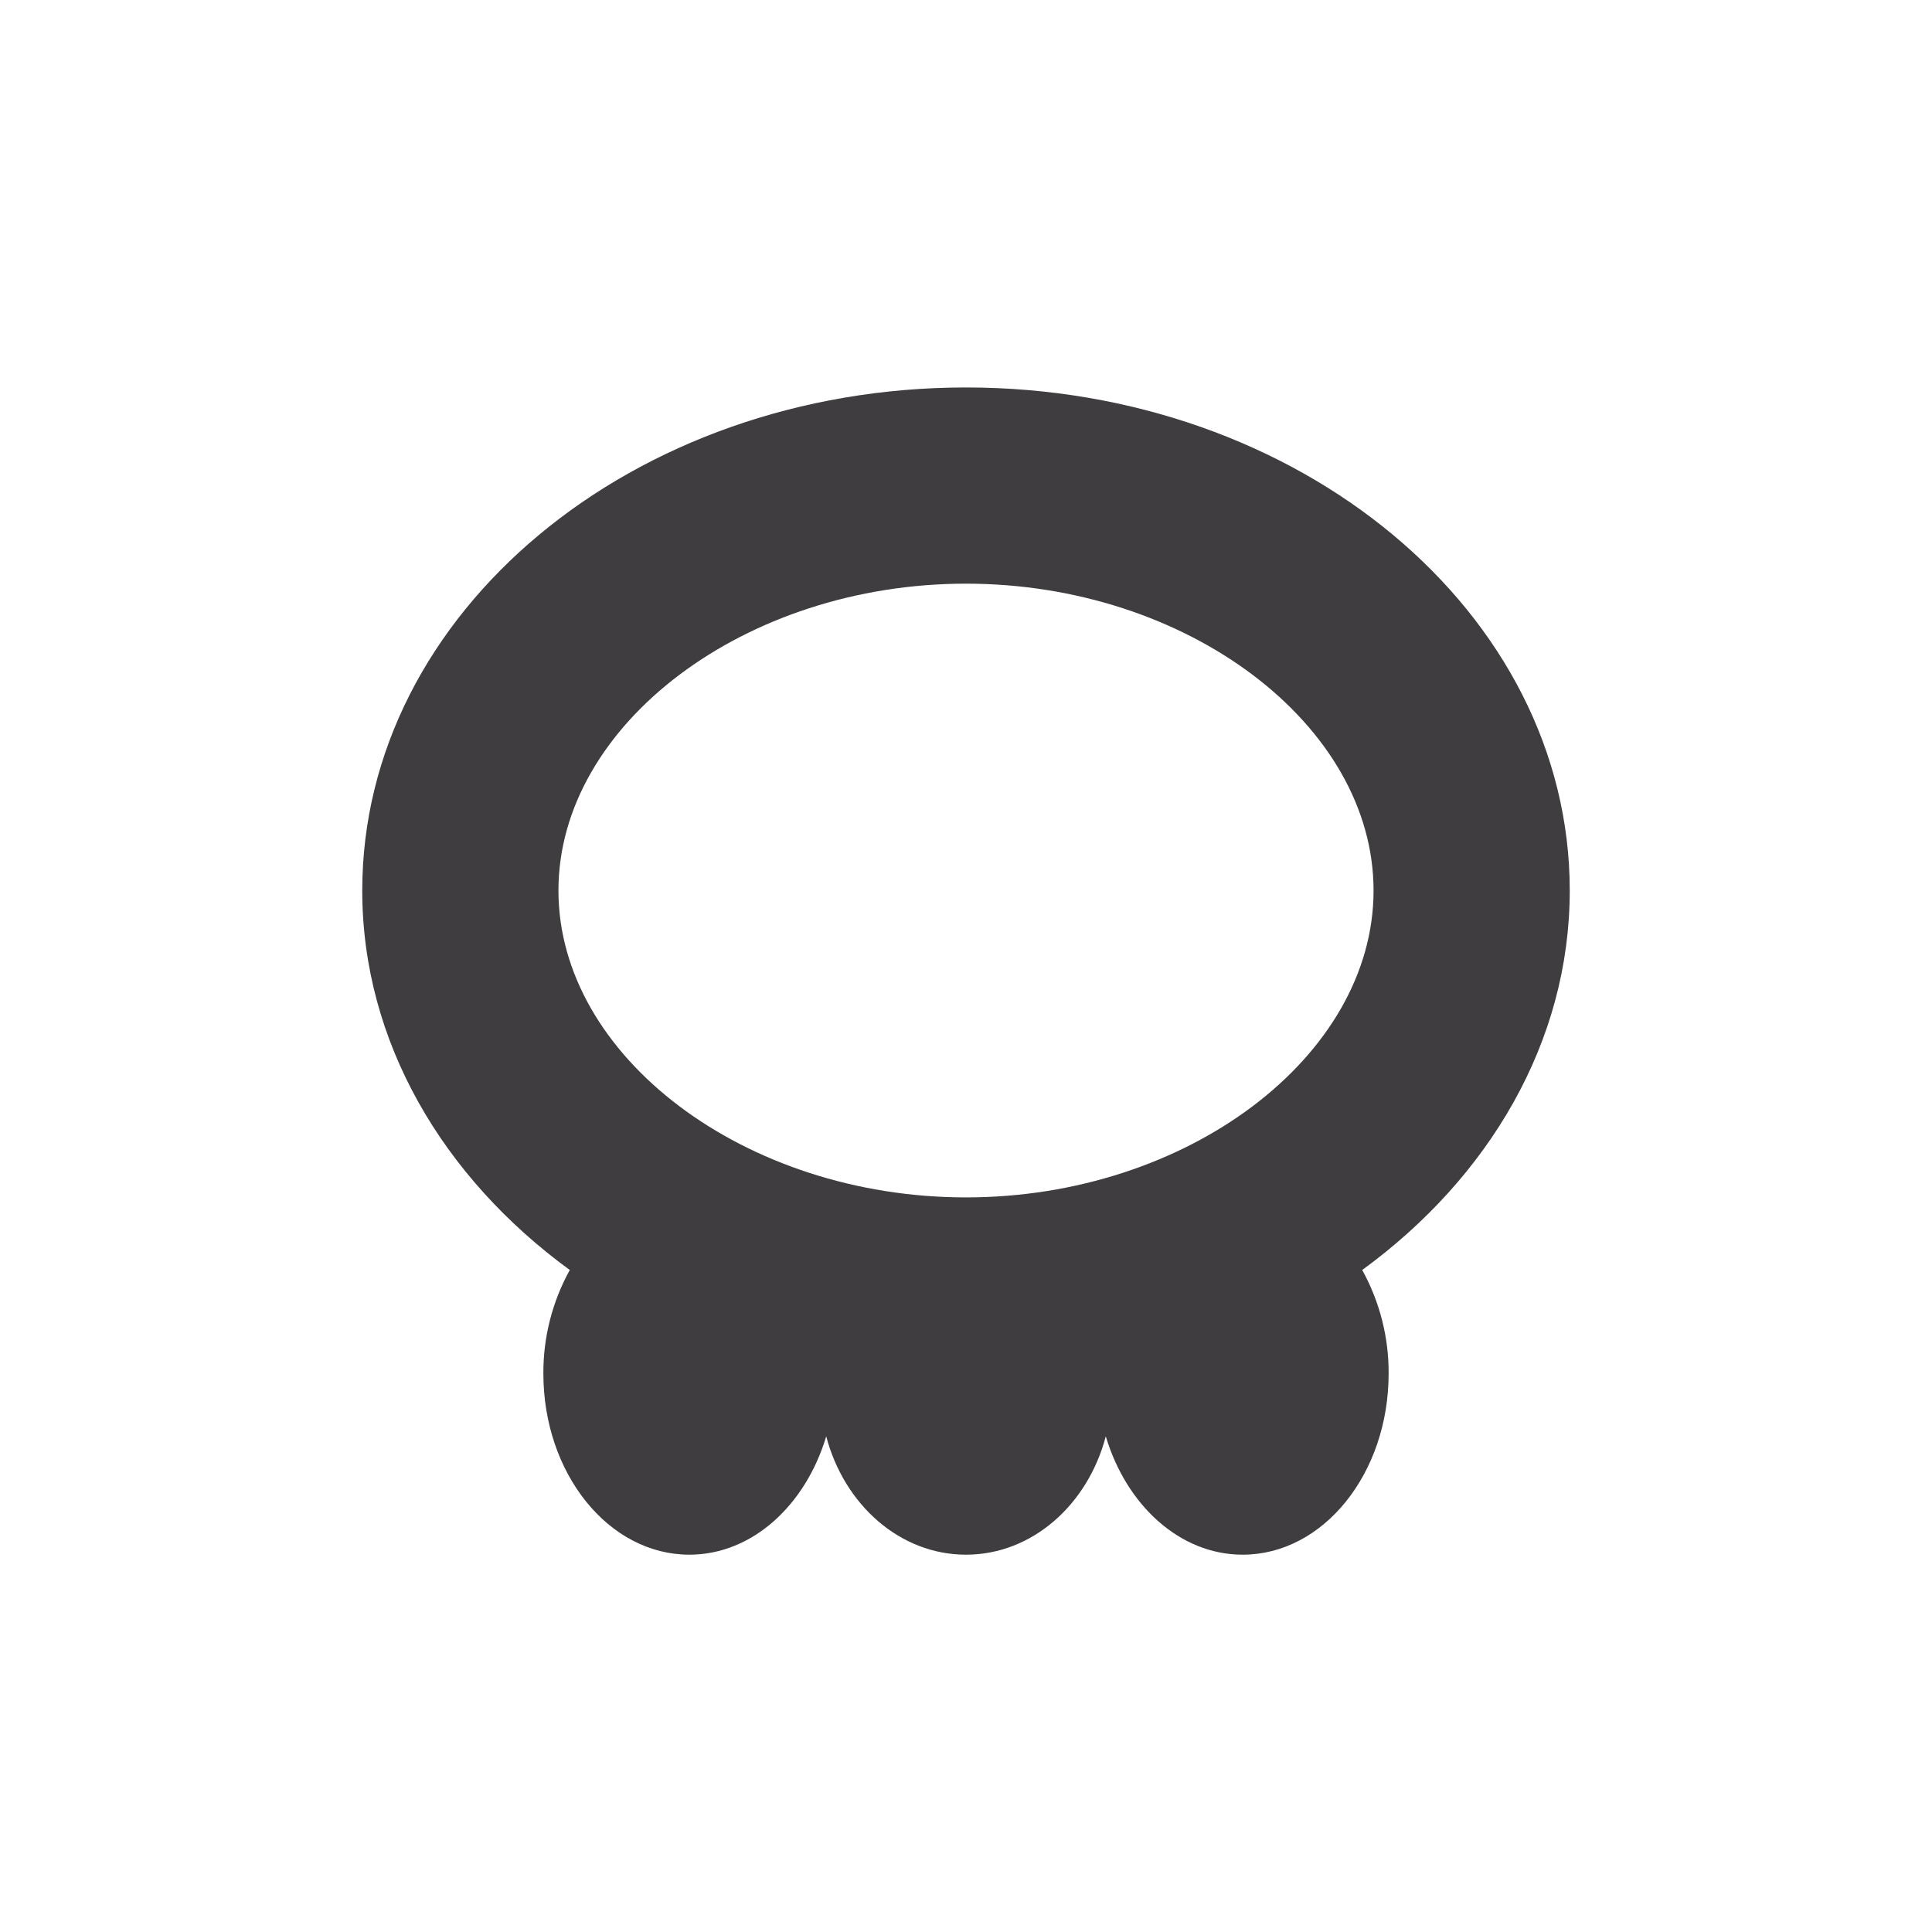 <svg width="40" height="40" viewBox="0 0 40 40" fill="none" xmlns="http://www.w3.org/2000/svg">
<path d="M32.5 18.438C32.5 12.684 26.903 8.022 20 8.022C13.097 8.022 7.5 12.684 7.5 18.438C7.5 21.562 9.166 24.375 11.797 26.294C11.434 26.95 11.246 27.688 11.25 28.438C11.25 30.509 12.603 32.188 14.272 32.188C15.572 32.188 16.678 31.166 17.106 29.738C17.478 31.153 18.631 32.188 20 32.188C21.369 32.188 22.522 31.153 22.894 29.738C23.322 31.166 24.428 32.188 25.728 32.188C27.397 32.188 28.75 30.509 28.75 28.438C28.754 27.688 28.566 26.95 28.203 26.294C30.834 24.375 32.5 21.562 32.5 18.438ZM20 24.791C15.425 24.791 11.562 21.875 11.562 18.438C11.562 15 15.425 12.084 20 12.084C24.575 12.084 28.438 15 28.438 18.438C28.438 21.875 24.575 24.791 20 24.791Z" fill="#3F3D3F"/>
</svg>
